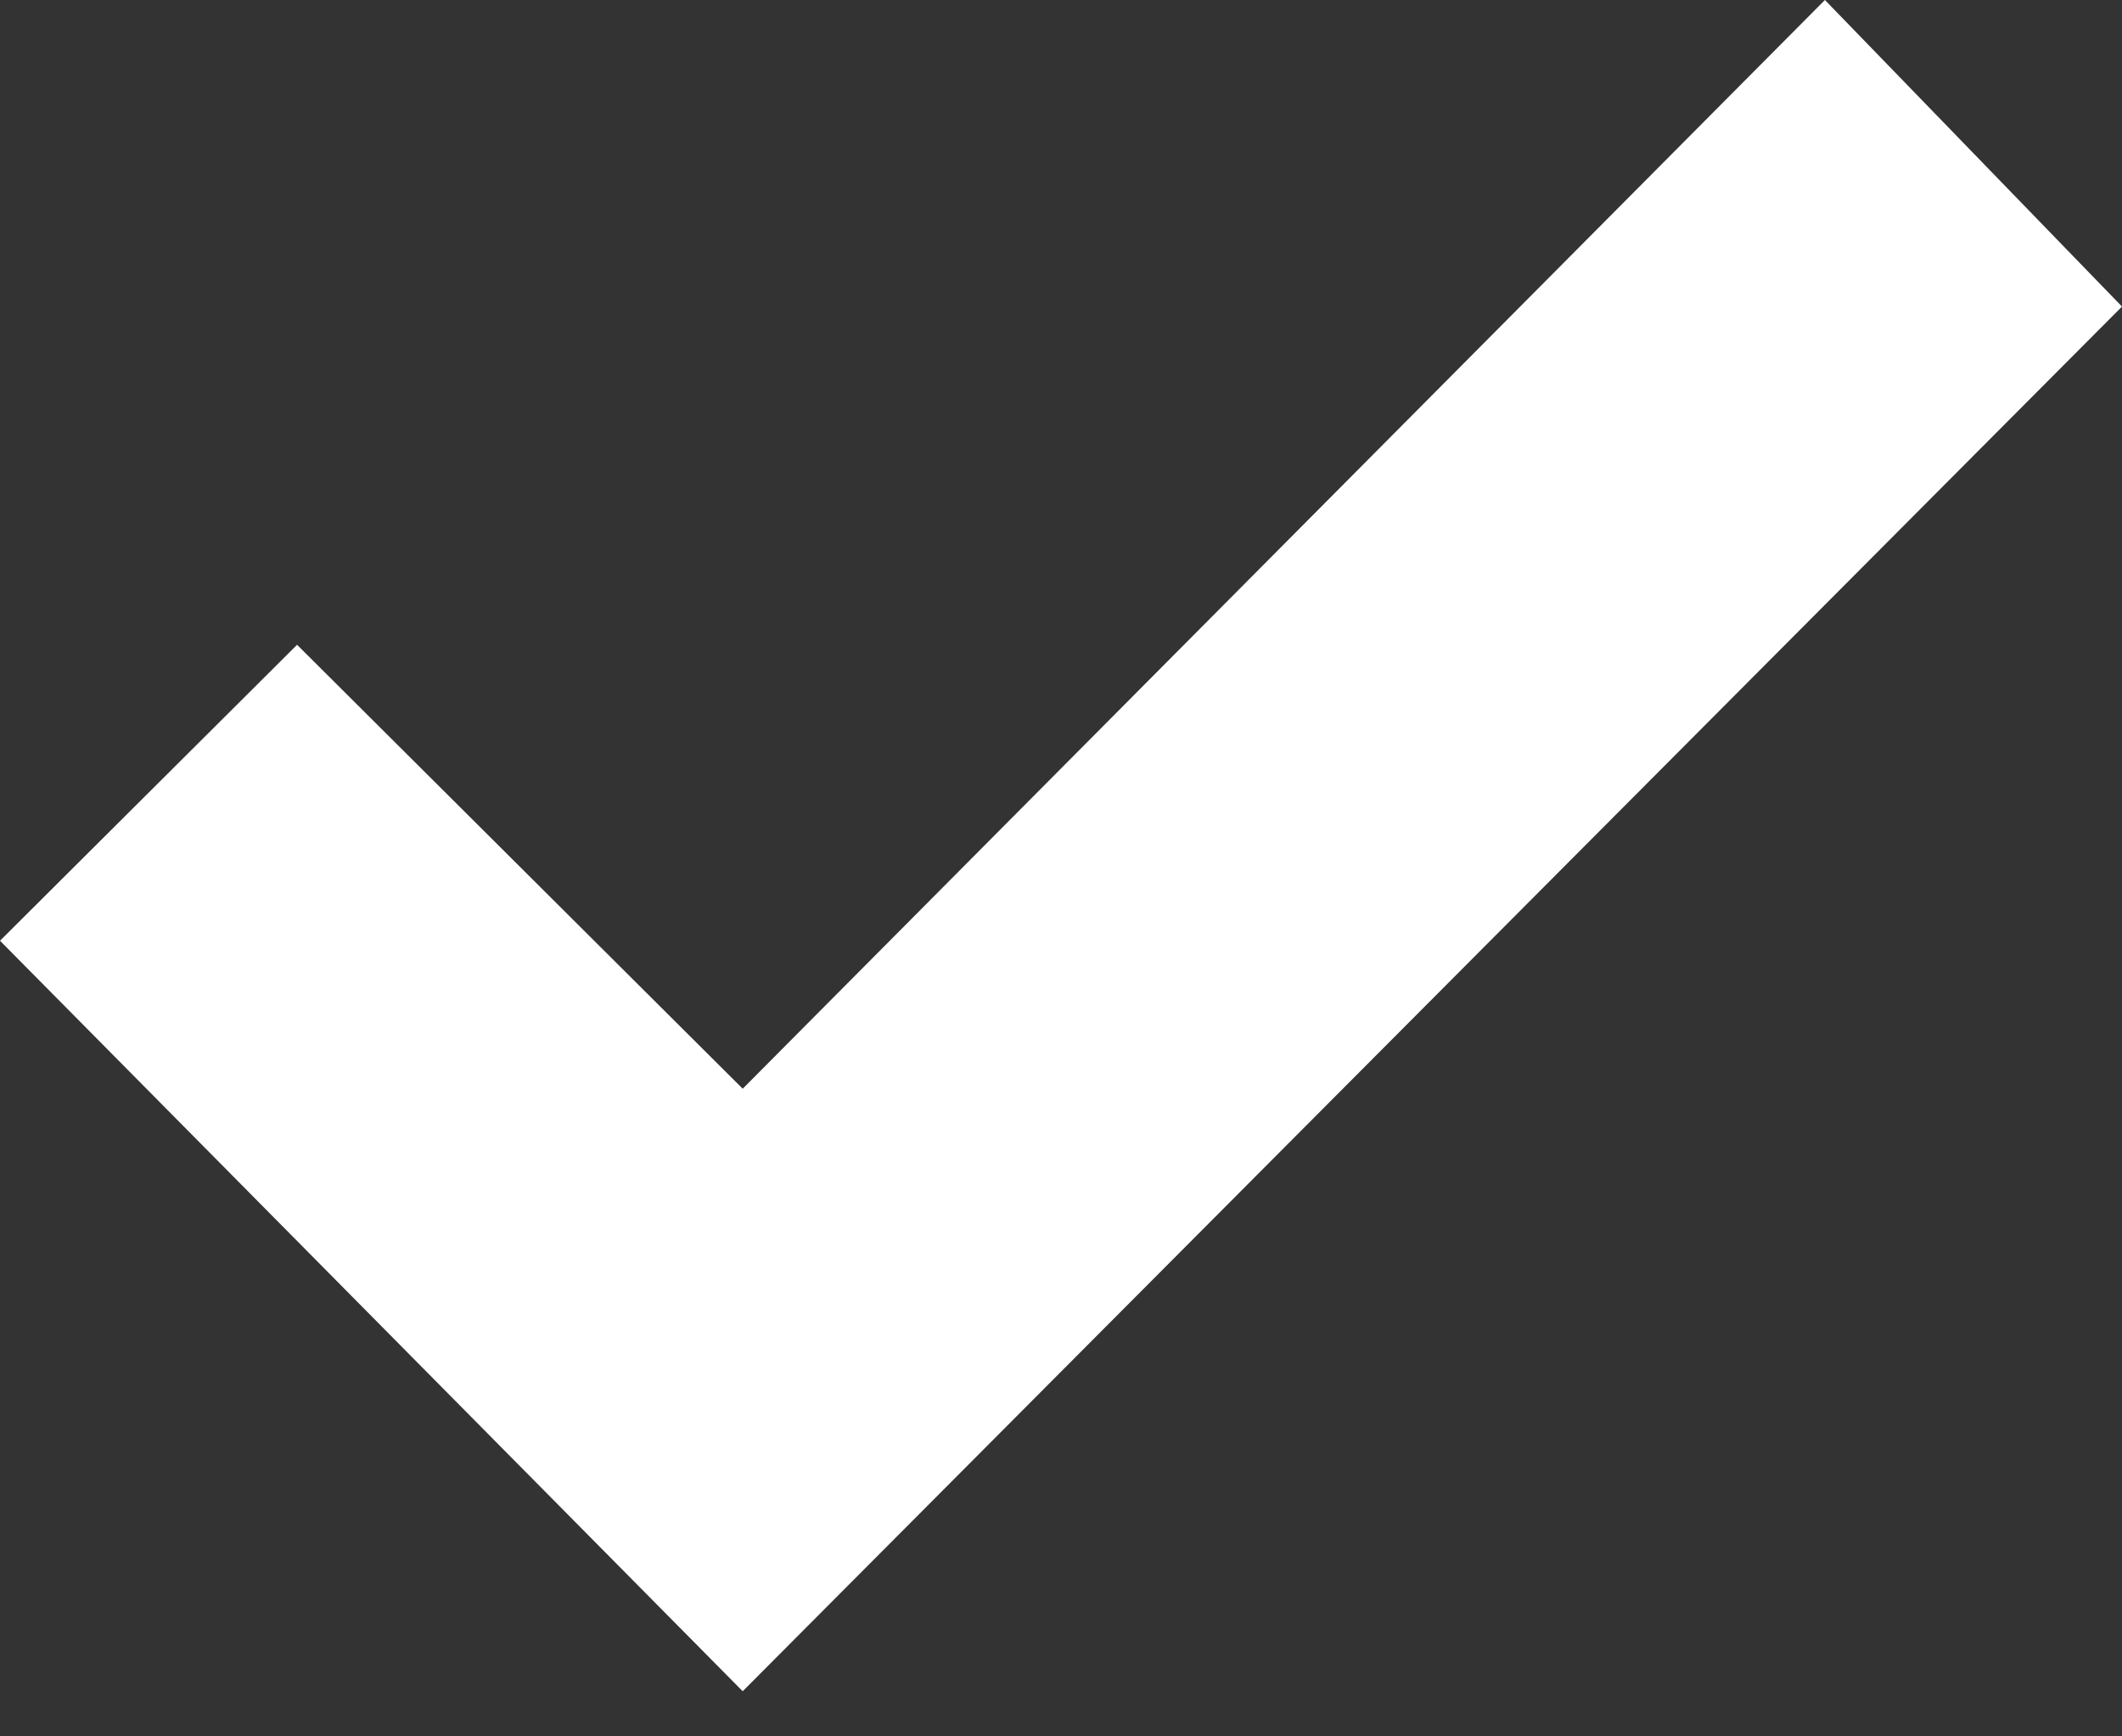 <svg width="11" height="9" viewBox="0 0 11 9" fill="none" xmlns="http://www.w3.org/2000/svg">
<rect x="0" y="0" width="11" height="9" fill="#333333" stroke="none"/>
<path d="M9.46 0L3.85 5.643L1.54 3.342L0 4.876L3.85 8.766L11 1.589L9.46 0Z" fill="white"/>
</svg>
